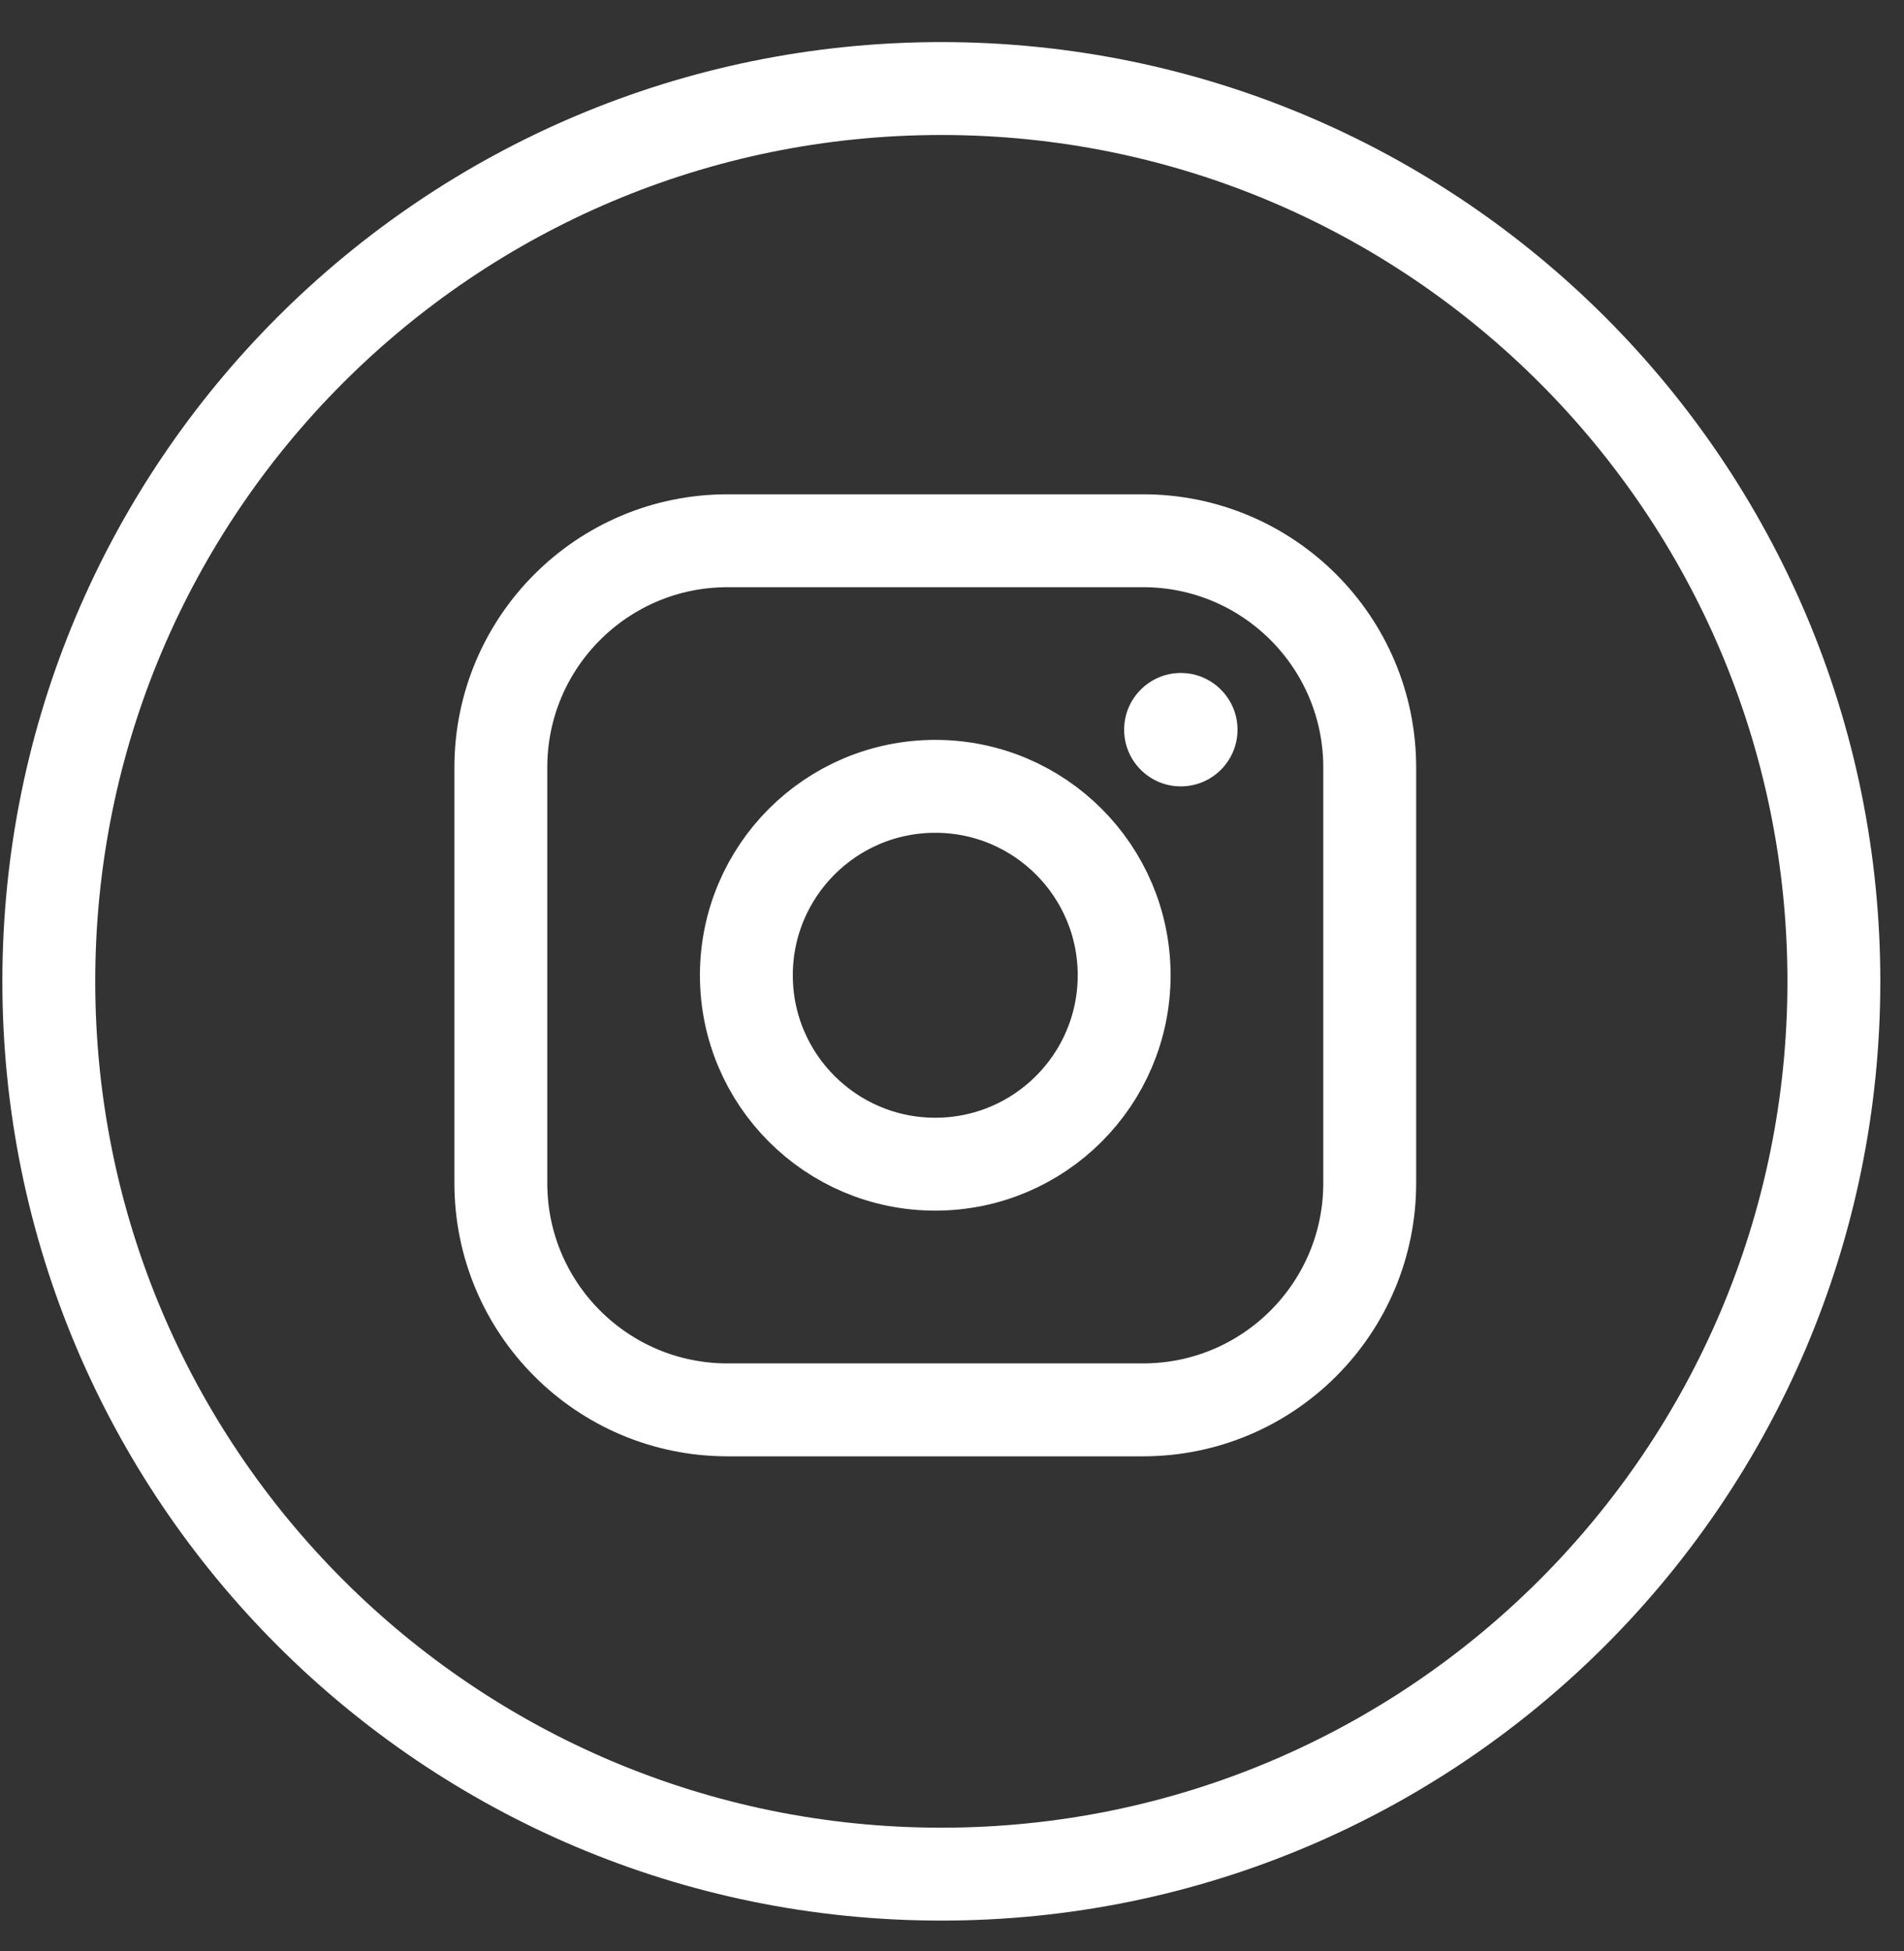 <svg width="41" height="42" viewBox="0 0 41 42" fill="none" xmlns="http://www.w3.org/2000/svg">
<rect x="0" y="0" width="41" height="42" fill="#333333" stroke="none"/>
<path d="M20.27 40.346C30.885 40.346 39.49 31.741 39.49 21.126C39.49 10.511 30.885 1.906 20.27 1.906C9.656 1.906 1.051 10.511 1.051 21.126C1.051 31.741 9.656 40.346 20.27 40.346Z" stroke="url(#paint0_linear_768_15540)" stroke-width="2" stroke-miterlimit="10"/>
<path d="M20.14 25.062C22.386 25.062 24.207 23.241 24.207 20.995C24.207 18.749 22.386 16.928 20.14 16.928C17.893 16.928 16.072 18.749 16.072 20.995C16.072 23.241 17.893 25.062 20.14 25.062Z" stroke="url(#paint1_linear_768_15540)" stroke-width="2" stroke-miterlimit="10"/>
<path d="M24.614 11.641H15.666C12.97 11.641 10.785 13.826 10.785 16.521V25.47C10.785 28.165 12.97 30.351 15.666 30.351H24.614C27.31 30.351 29.495 28.165 29.495 25.47V16.521C29.495 13.826 27.31 11.641 24.614 11.641Z" stroke="url(#paint2_linear_768_15540)" stroke-width="2" stroke-linecap="round" stroke-linejoin="round"/>
<path d="M25.427 16.929C26.101 16.929 26.648 16.382 26.648 15.709C26.648 15.035 26.101 14.488 25.427 14.488C24.753 14.488 24.207 15.035 24.207 15.709C24.207 16.382 24.753 16.929 25.427 16.929Z" fill="url(#paint3_linear_768_15540)"/>
<defs>
<linearGradient id="paint0_linear_768_15540" x1="0.876" y1="1.906" x2="16.099" y2="-2.023" gradientUnits="userSpaceOnUse">
<stop stop-color="white"/>
</linearGradient>
<linearGradient id="paint1_linear_768_15540" x1="16.035" y1="16.928" x2="18.284" y2="17.018" gradientUnits="userSpaceOnUse">
<stop stop-color="white"/>
</linearGradient>
<linearGradient id="paint2_linear_768_15540" x1="10.7" y1="11.641" x2="15.871" y2="11.848" gradientUnits="userSpaceOnUse">
<stop stop-color="white"/>
</linearGradient>
<linearGradient id="paint3_linear_768_15540" x1="24.196" y1="14.488" x2="24.87" y2="14.515" gradientUnits="userSpaceOnUse">
<stop stop-color="white"/>
</linearGradient>
</defs>
</svg>
